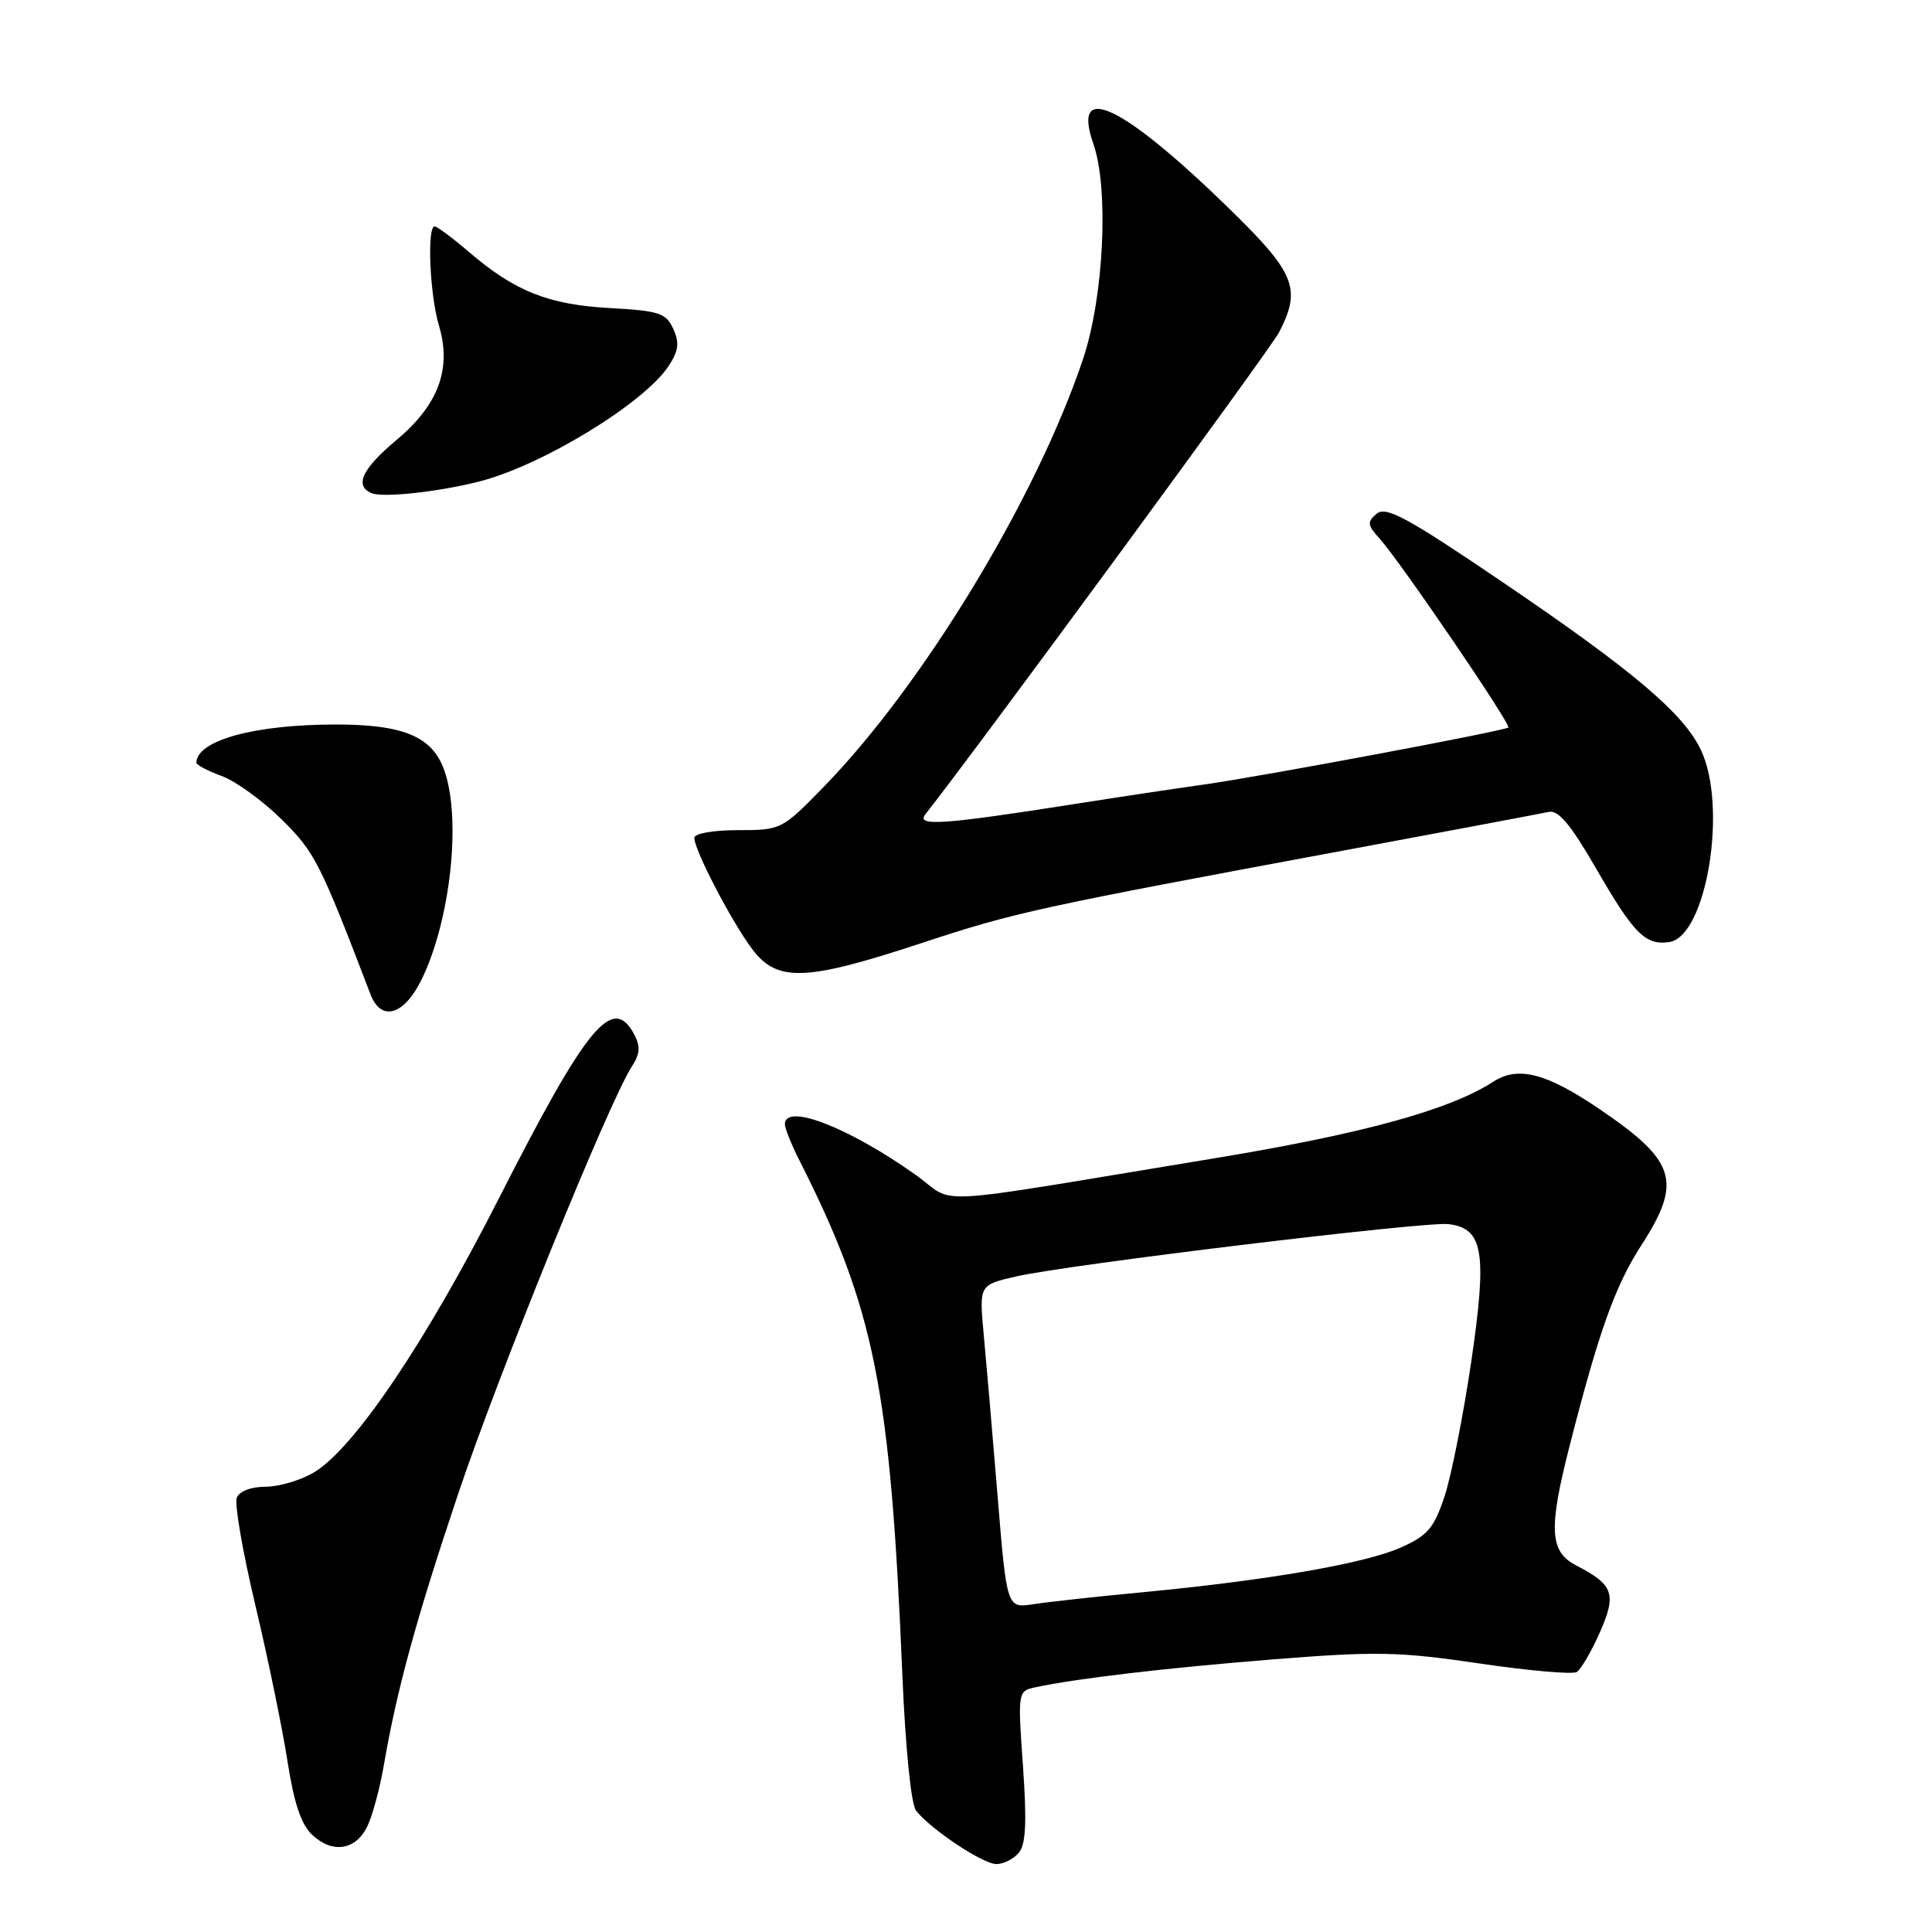 <?xml version="1.0" encoding="UTF-8" standalone="no"?>
<!DOCTYPE svg PUBLIC "-//W3C//DTD SVG 1.1//EN" "http://www.w3.org/Graphics/SVG/1.1/DTD/svg11.dtd" >
<svg xmlns="http://www.w3.org/2000/svg" xmlns:xlink="http://www.w3.org/1999/xlink" version="1.1" viewBox="0 0 256 256">
 <g >
 <path fill="currentColor"
d=" M 135.01 245.49 C 135.93 244.38 136.07 241.41 135.55 234.03 C 134.85 224.17 134.87 224.07 137.17 223.58 C 142.60 222.41 154.49 221.01 168.77 219.87 C 182.32 218.79 185.40 218.85 195.98 220.41 C 202.54 221.38 208.37 221.89 208.93 221.55 C 209.48 221.20 210.86 218.85 211.98 216.32 C 214.24 211.19 213.82 209.99 208.82 207.41 C 205.33 205.60 205.17 202.58 207.97 191.63 C 211.86 176.40 214.00 170.41 217.47 165.03 C 222.94 156.56 222.12 153.87 211.97 146.98 C 204.91 142.18 201.15 141.21 197.87 143.33 C 192.05 147.10 180.41 150.28 160.50 153.55 C 121.69 159.94 126.92 159.65 121.35 155.69 C 112.49 149.39 104.00 146.10 104.00 148.97 C 104.00 149.50 104.86 151.64 105.91 153.72 C 115.91 173.51 117.98 183.85 119.57 222.00 C 119.97 231.59 120.73 239.09 121.38 239.92 C 123.36 242.42 130.24 247.00 132.03 247.00 C 132.98 247.00 134.32 246.32 135.01 245.49 Z  M 48.69 241.96 C 49.36 240.57 50.33 236.97 50.85 233.96 C 52.57 223.95 55.11 214.64 60.69 198.00 C 65.98 182.22 80.73 145.90 83.72 141.32 C 84.81 139.65 84.88 138.65 84.04 137.07 C 81.17 131.71 77.80 135.80 66.04 158.92 C 56.42 177.84 46.99 191.81 41.67 195.06 C 39.93 196.12 37.02 196.99 35.22 197.00 C 33.25 197.00 31.71 197.59 31.37 198.47 C 31.06 199.29 32.17 205.70 33.84 212.72 C 35.51 219.75 37.42 229.03 38.09 233.35 C 38.95 238.92 39.91 241.77 41.38 243.14 C 44.08 245.66 47.17 245.16 48.69 241.96 Z  M 55.90 129.72 C 59.70 121.85 61.14 108.58 58.89 102.12 C 57.32 97.61 53.52 96.00 44.49 96.00 C 33.76 96.00 26.10 98.09 26.02 101.05 C 26.01 101.35 27.50 102.14 29.34 102.81 C 31.18 103.47 34.76 106.06 37.29 108.55 C 41.72 112.92 42.39 114.23 49.09 131.75 C 50.51 135.45 53.56 134.54 55.90 129.72 Z  M 122.03 124.99 C 134.52 120.87 137.18 120.29 179.00 112.52 C 192.47 110.01 204.27 107.79 205.22 107.58 C 206.48 107.30 208.13 109.27 211.39 114.91 C 216.49 123.75 218.00 125.28 221.17 124.83 C 226.11 124.12 228.96 106.92 225.38 99.38 C 223.07 94.51 216.37 88.85 199.05 77.10 C 186.49 68.58 183.66 67.04 182.42 68.07 C 181.12 69.15 181.17 69.56 182.83 71.40 C 185.56 74.43 200.29 96.05 199.86 96.40 C 199.28 96.86 167.19 102.88 159.50 103.96 C 155.65 104.50 148.00 105.65 142.50 106.52 C 124.92 109.28 121.34 109.53 122.61 107.91 C 129.88 98.65 168.34 46.25 169.48 44.04 C 172.48 38.23 171.66 36.19 162.75 27.52 C 148.70 13.84 141.94 10.64 144.88 19.07 C 146.96 25.06 146.27 39.33 143.50 47.60 C 137.32 66.01 122.35 90.70 109.16 104.25 C 103.62 109.94 103.50 110.00 97.78 110.00 C 94.47 110.00 92.00 110.44 92.00 111.03 C 92.00 112.63 96.94 122.13 99.66 125.75 C 102.98 130.17 106.70 130.04 122.03 124.99 Z  M 63.47 63.81 C 71.81 61.70 85.36 53.43 88.61 48.48 C 89.92 46.48 90.05 45.41 89.21 43.57 C 88.26 41.48 87.34 41.18 80.82 40.82 C 72.68 40.37 68.25 38.61 62.20 33.44 C 59.99 31.55 57.92 30.00 57.59 30.00 C 56.56 30.00 56.95 39.11 58.16 43.13 C 59.88 48.87 58.10 53.65 52.53 58.31 C 47.98 62.11 46.92 64.39 49.25 65.35 C 50.77 65.97 58.04 65.19 63.47 63.81 Z  M 132.19 198.28 C 131.52 190.12 130.69 180.48 130.35 176.86 C 129.74 170.26 129.74 170.26 134.62 169.14 C 141.48 167.57 188.78 161.84 191.91 162.20 C 196.55 162.74 197.08 165.89 194.95 180.42 C 193.90 187.52 192.31 195.56 191.41 198.28 C 190.00 202.51 189.17 203.48 185.56 205.08 C 180.81 207.18 167.85 209.42 151.50 210.97 C 145.45 211.54 138.90 212.26 136.95 212.56 C 133.41 213.11 133.41 213.11 132.19 198.28 Z "/>
</g>
</svg>